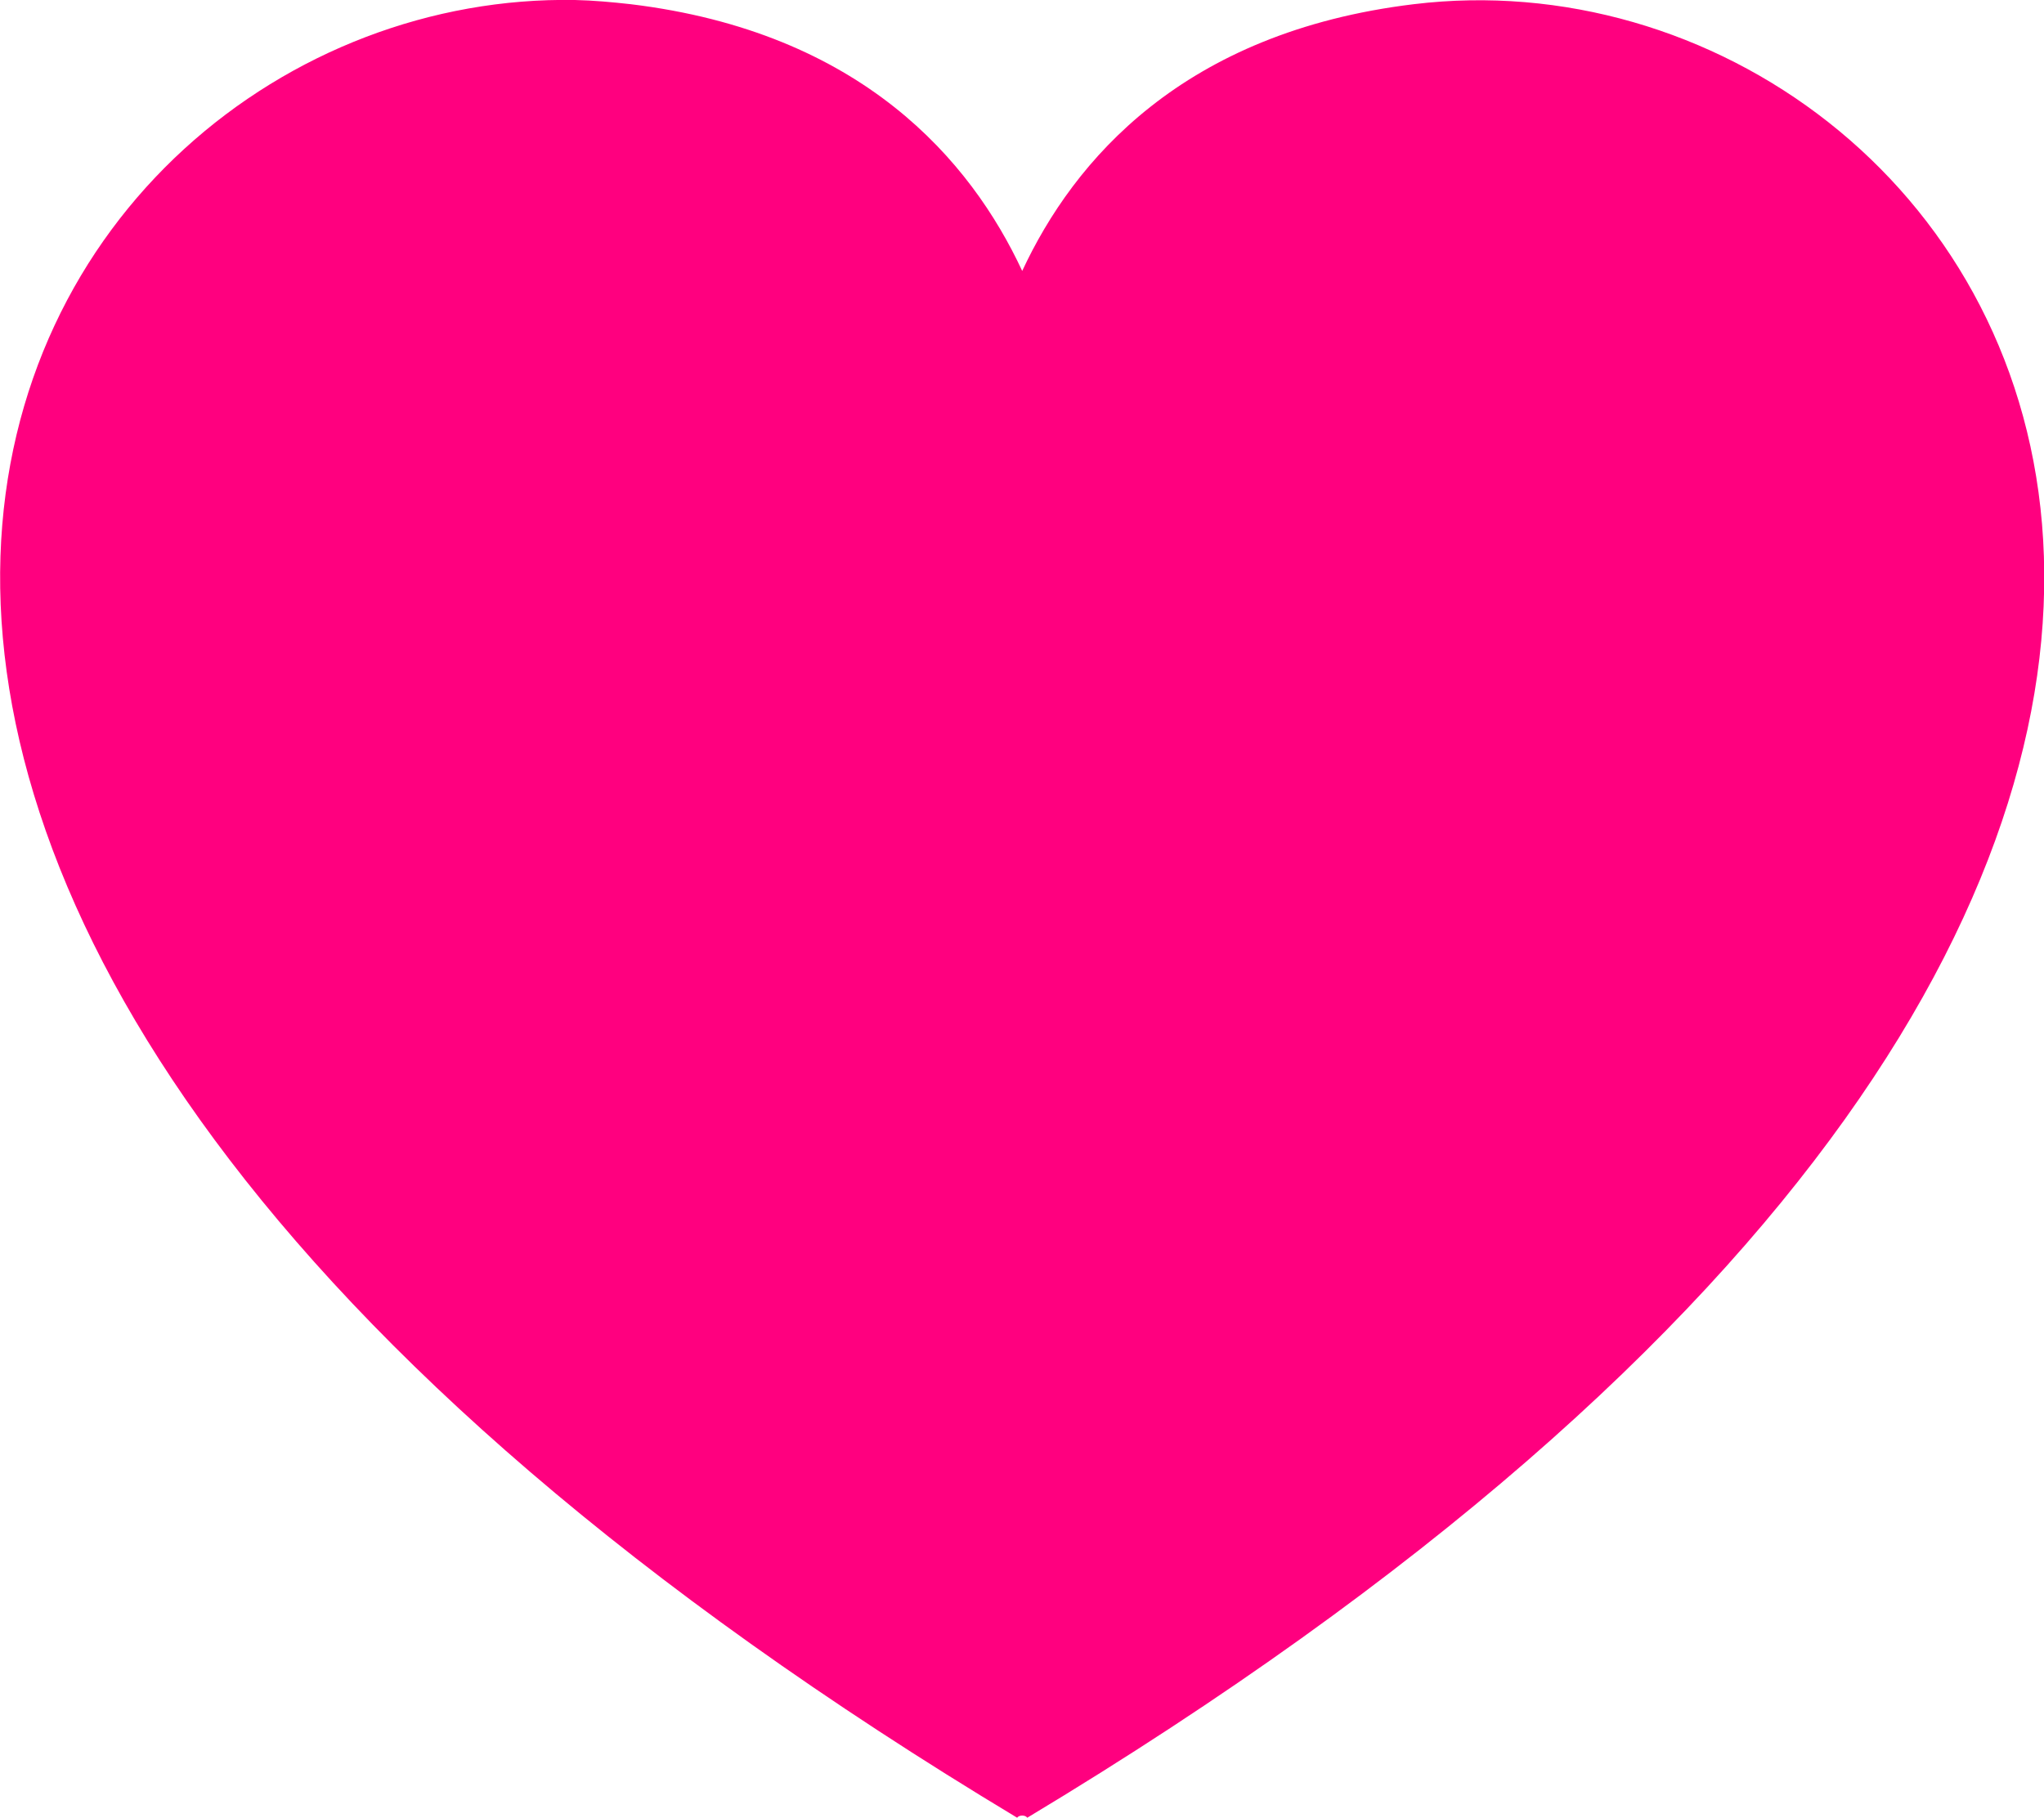 <?xml version="1.0" encoding="utf-8"?>
<!-- Generator: Adobe Illustrator 19.0.1, SVG Export Plug-In . SVG Version: 6.00 Build 0)  -->
<svg version="1.0" id="Layer_1" xmlns="http://www.w3.org/2000/svg" xmlns:xlink="http://www.w3.org/1999/xlink" x="0px" y="0px"
	 viewBox="-30.8 539.5 489.5 435.4" style="enable-background:new -30.8 539.5 489.5 435.4;" xml:space="preserve">
<style type="text/css">
	.st0{fill:#FF007F;}
</style>
<title>green heart</title>
<g>
	<title>Layer 1</title>
	<path id="path2361" class="st0" d="M106.9,539.5C-30.6,537.1-157.8,752,212.8,974.9c0.4-0.7,2-0.7,2.4,0
		c382.5-230,234.7-451.6,92.6-434.4c-55.4,6.7-81.5,37.5-93.8,63.9c-12.3-26.4-38.4-57.2-93.8-63.9
		C115.7,540,111.3,539.6,106.9,539.5L106.9,539.5z"/>
</g>
</svg>
